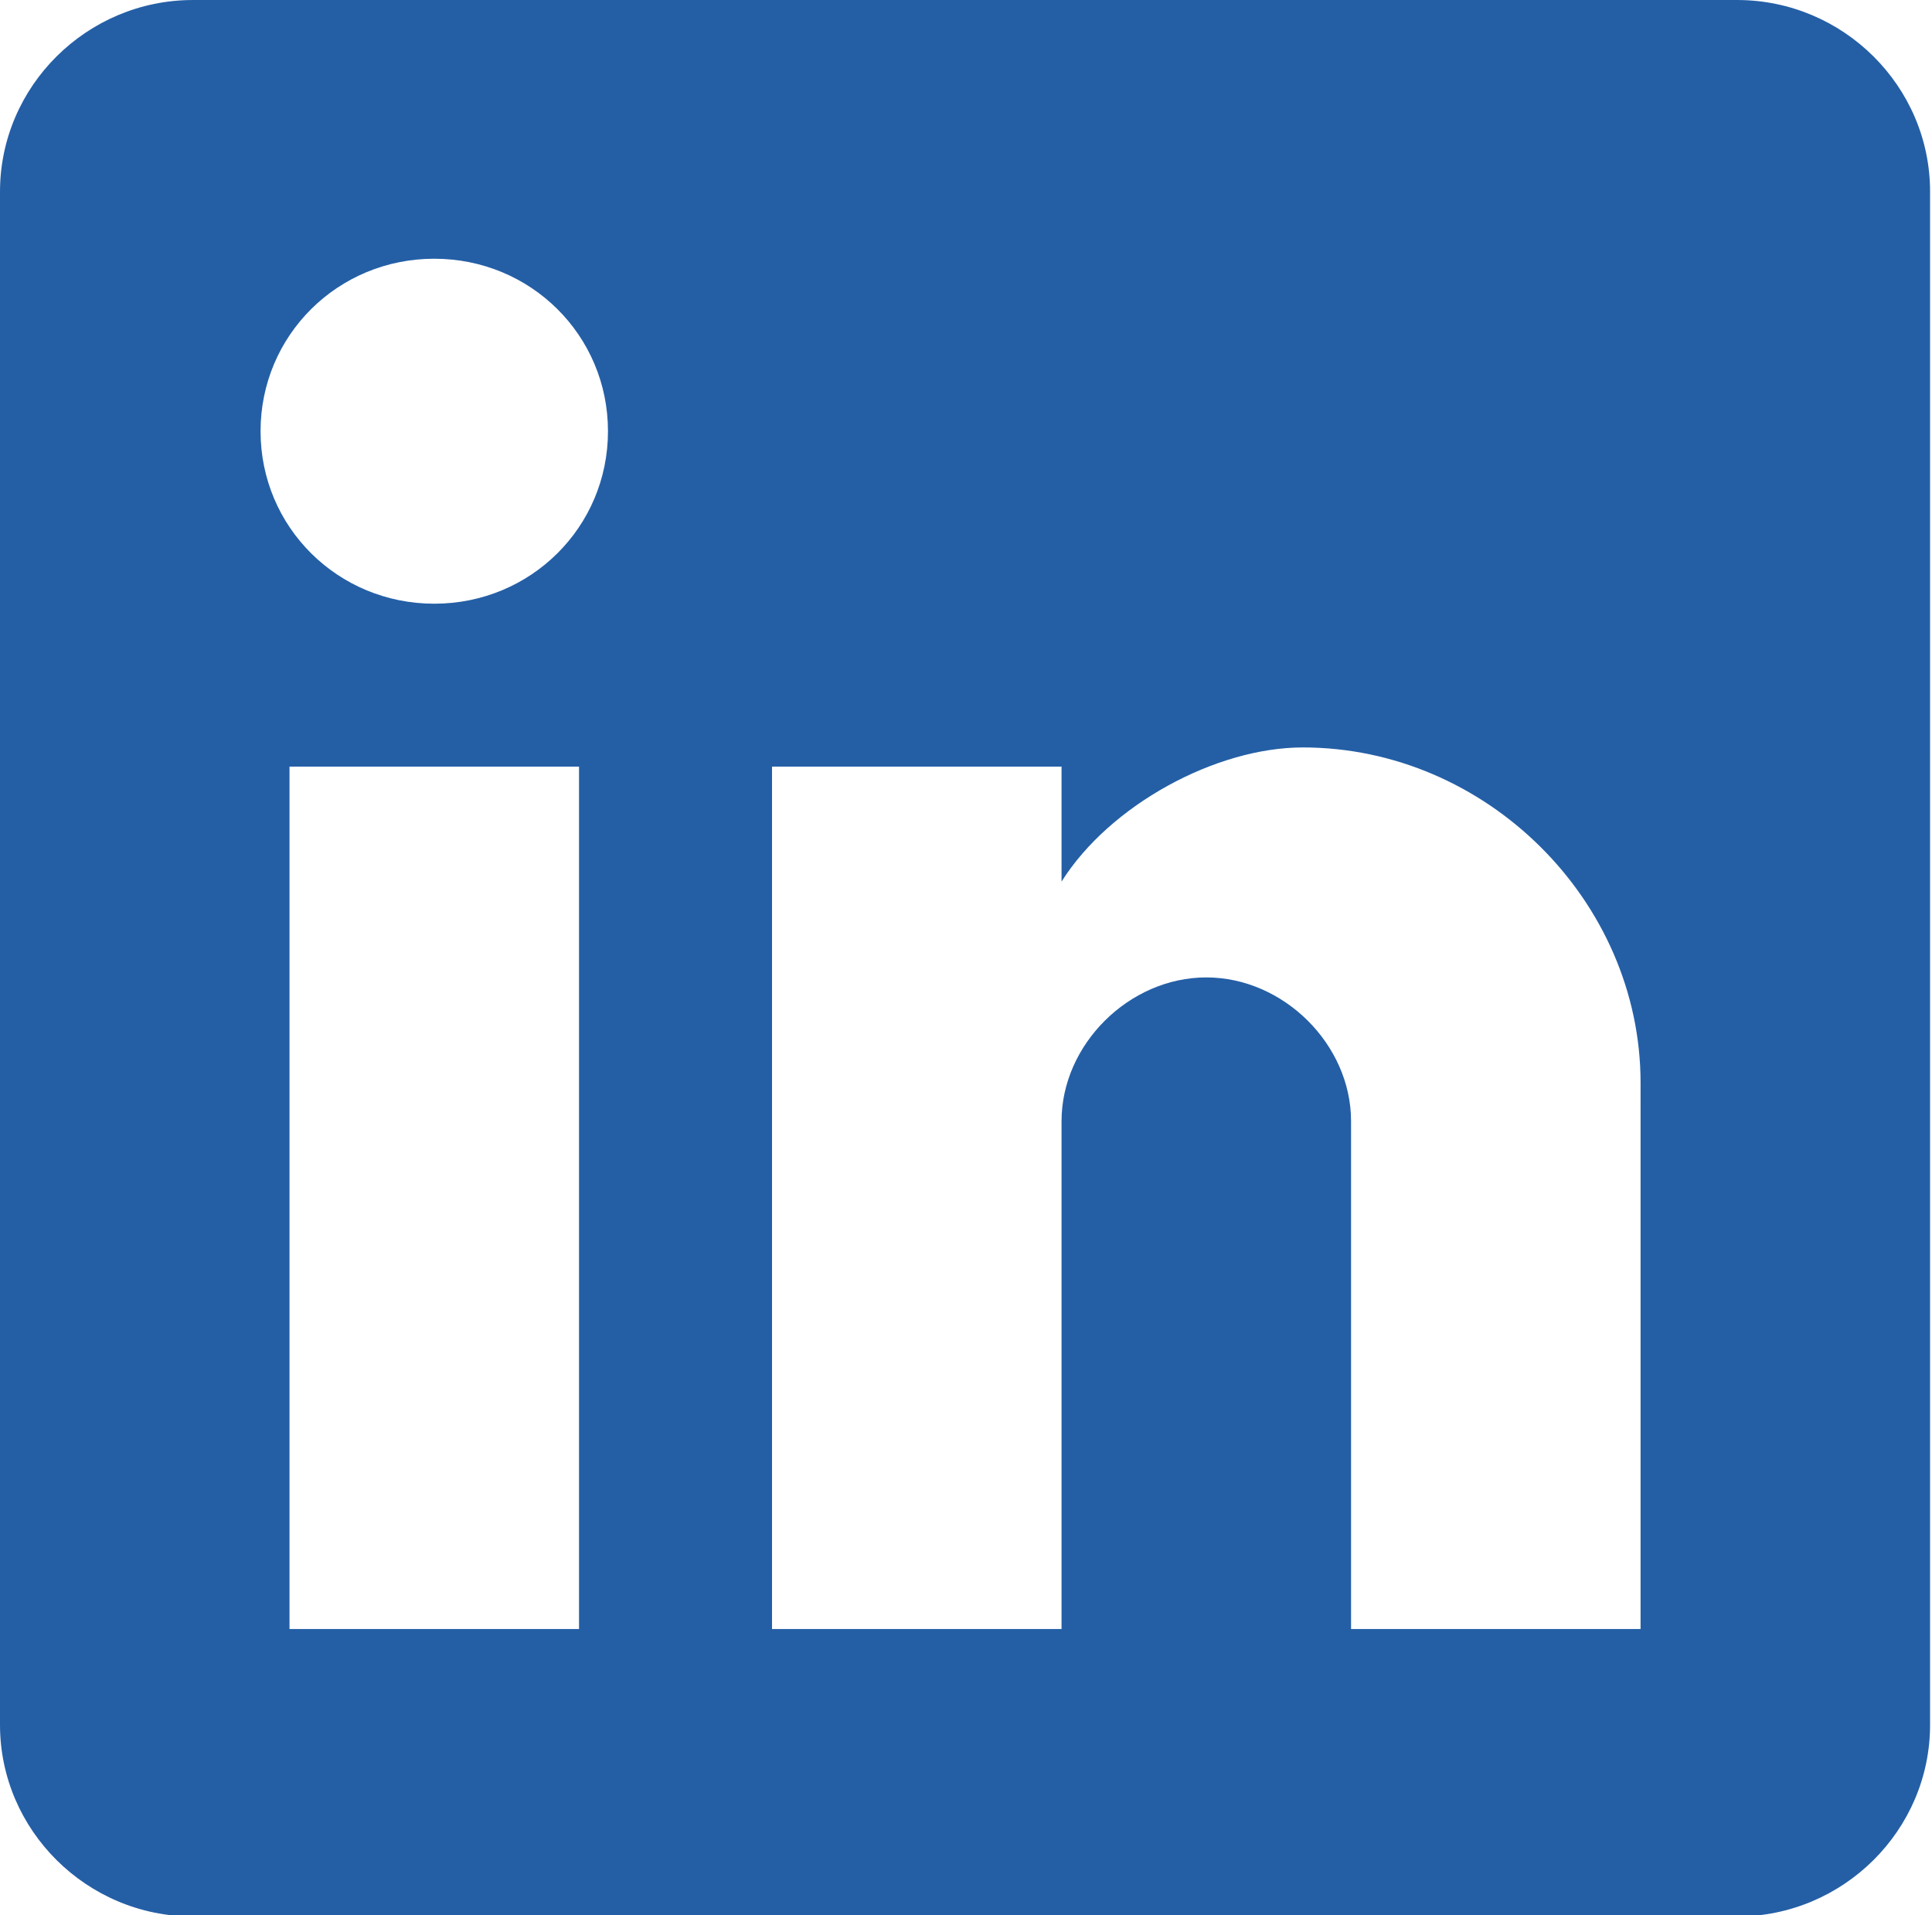 <?xml version="1.0" encoding="UTF-8" standalone="no"?>
<!-- Generator: Adobe Illustrator 16.0.0, SVG Export Plug-In . SVG Version: 6.00 Build 0)  -->

<svg
   xmlns:dc="http://purl.org/dc/elements/1.1/"
   xmlns:cc="http://creativecommons.org/ns#"
   xmlns:rdf="http://www.w3.org/1999/02/22-rdf-syntax-ns#"
   xmlns:svg="http://www.w3.org/2000/svg"
   xmlns="http://www.w3.org/2000/svg"
   xmlns:sodipodi="http://sodipodi.sourceforge.net/DTD/sodipodi-0.dtd"
   xmlns:inkscape="http://www.inkscape.org/namespaces/inkscape"
   version="1.1"
   id="Capa_1"
   x="0px"
   y="0px"
   width="72.776"
   height="72.142"
   viewBox="0 0 72.492 71.86"
   xml:space="preserve"
   sodipodi:docname="linkedin-logo-min.svg"
   inkscape:version="0.92.2 (5c3e80d, 2017-08-06)"><defs
     id="defs31899" /><sodipodi:namedview
     pagecolor="#ffffff"
     bordercolor="#666666"
     borderopacity="1"
     objecttolerance="10"
     gridtolerance="10"
     guidetolerance="10"
     inkscape:pageopacity="0"
     inkscape:pageshadow="2"
     inkscape:window-width="1635"
     inkscape:window-height="987"
     id="namedview31897"
     showgrid="false"
     inkscape:zoom="1.575507"
     inkscape:cx="256"
     inkscape:cy="-84.237313"
     inkscape:window-x="74"
     inkscape:window-y="0"
     inkscape:window-maximized="0"
     inkscape:current-layer="Capa_1" /><g
     id="g31864"
     transform="scale(0.142,0.141)"><g
       id="post-linkedin"><path
         d="M 459,0 H 51 C 22.95,0 0,22.95 0,51 v 408 c 0,28.05 22.95,51 51,51 h 408 c 28.05,0 51,-22.95 51,-51 V 51 C 510,22.95 487.05,0 459,0 Z M 153,433.5 H 76.5 V 204 H 153 Z M 114.75,160.65 c -25.5,0 -45.9,-20.4 -45.9,-45.9 0,-25.5 20.4,-45.9 45.9,-45.9 25.5,0 45.9,20.4 45.9,45.9 0,25.5 -20.4,45.9 -45.9,45.9 z M 433.5,433.5 H 357 V 298.35 c 0,-20.399 -17.85,-38.25 -38.25,-38.25 -20.4,0 -38.25,17.851 -38.25,38.25 V 433.5 H 204 V 204 h 76.5 v 30.6 c 12.75,-20.4 40.8,-35.7 63.75,-35.7 48.45,0 89.25,40.8 89.25,89.25 z"
         id="path31861"
         inkscape:connector-curvature="0"
         style="fill:#245fa6" /></g></g><g
     id="g31866" /><g
     id="g31868" /><g
     id="g31870" /><g
     id="g31872" /><g
     id="g31874" /><g
     id="g31876" /><g
     id="g31878" /><g
     id="g31880" /><g
     id="g31882" /><g
     id="g31884" /><g
     id="g31886" /><g
     id="g31888" /><g
     id="g31890" /><g
     id="g31892" /><g
     id="g31894" /></svg>